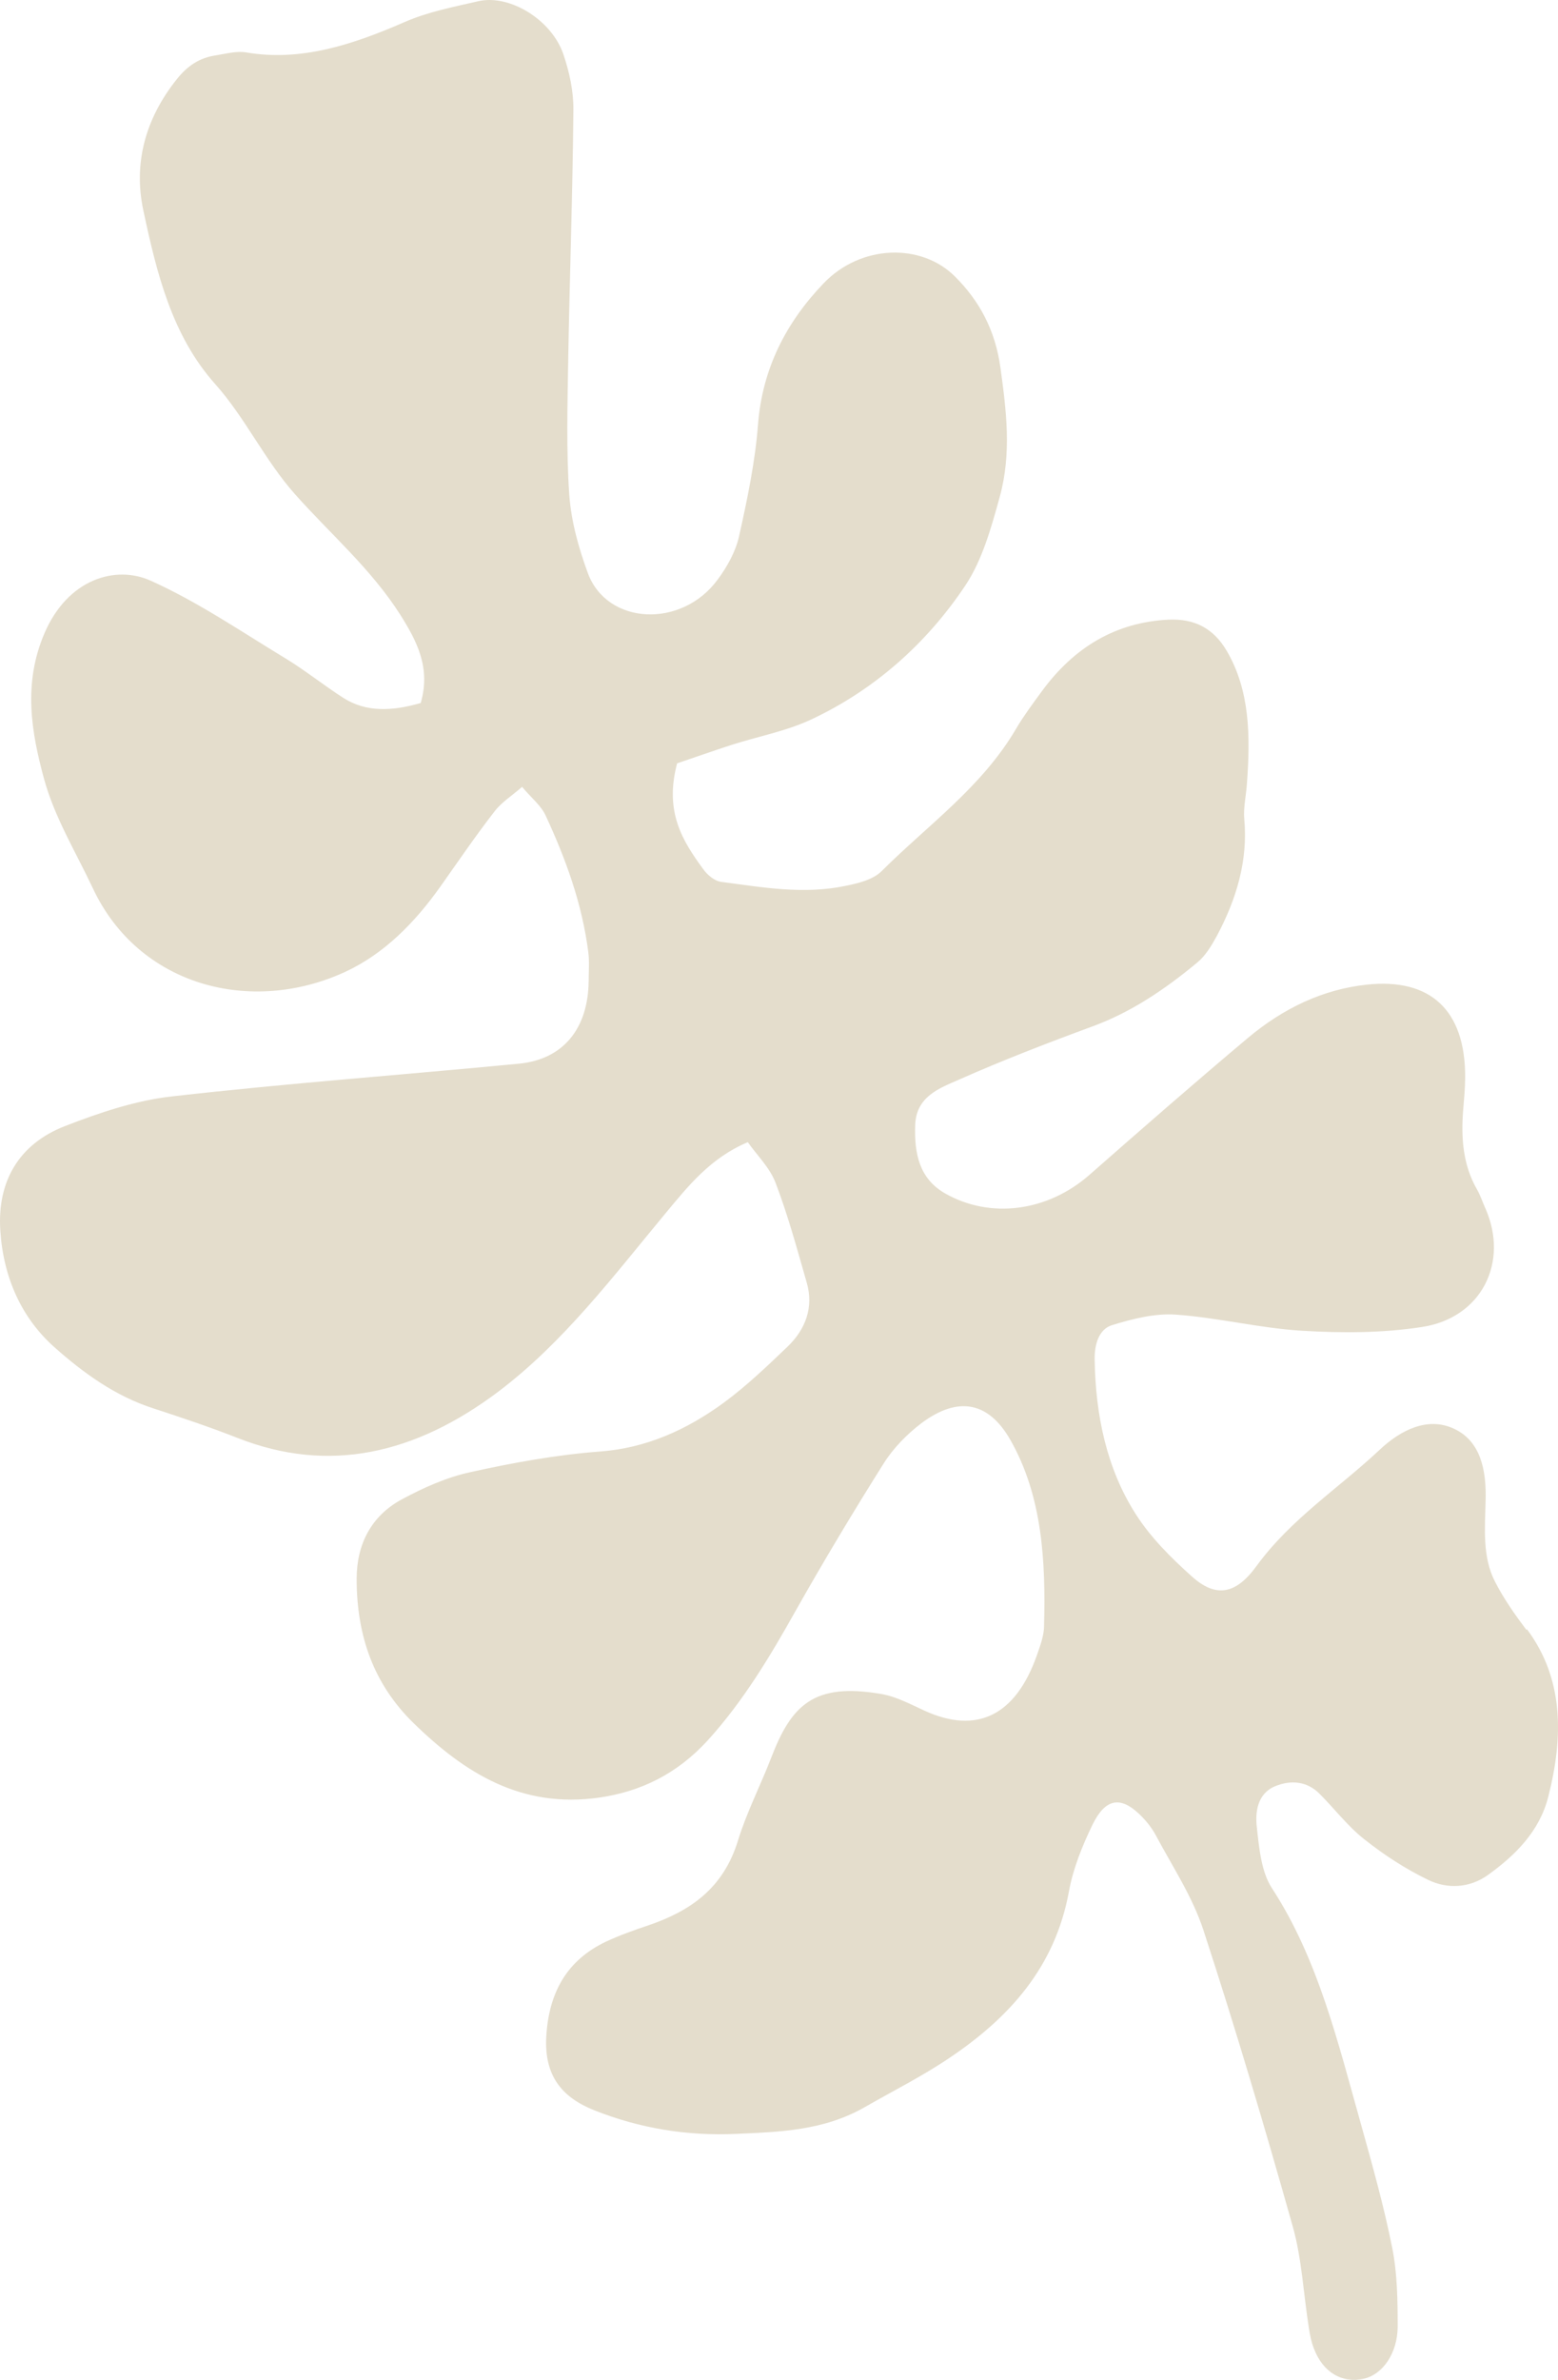<svg width="323" height="493" viewBox="0 0 323 493" fill="none" xmlns="http://www.w3.org/2000/svg">
<path fill-rule="evenodd" clip-rule="evenodd" d="M316.473 337.668C314.092 334.505 311.748 331.193 309.926 327.621C307.322 322.561 307.843 316.719 307.991 310.877C308.177 304.663 307.024 298.486 301.333 295.919C295.939 293.463 290.397 296.216 286.007 300.347C277.489 308.347 267.631 314.635 260.489 324.421C256.137 330.412 251.971 330.97 247.061 326.542C242.783 322.71 238.542 318.505 235.418 313.593C229.466 304.254 227.122 293.277 226.936 281.556C226.899 278.542 227.792 275.379 230.507 274.523C234.822 273.184 239.472 272.03 243.75 272.328C252.603 272.96 261.196 275.156 270.049 275.677C278.196 276.16 286.602 276.16 294.786 274.895C307.099 273.035 312.902 261.537 307.954 250.337C307.359 249.035 306.913 247.621 306.206 246.393C303.342 241.444 302.858 235.825 303.342 229.909C303.528 227.639 303.751 225.369 303.751 223.1C303.788 209.295 296.572 202.56 283.366 203.974C274.29 204.941 266.069 208.848 258.741 214.988C247.656 224.29 236.757 233.816 225.858 243.379C217.079 251.081 205.25 252.495 195.987 247.249C190.594 244.198 189.515 238.988 189.738 232.997C189.961 227.118 194.834 225.407 198.628 223.732C207.854 219.639 217.228 216.03 226.639 212.569C234.599 209.63 241.63 204.867 248.251 199.36C249.925 197.983 251.19 195.862 252.268 193.89C256.36 186.225 258.741 178.262 257.96 169.704C257.737 167.286 258.369 164.718 258.518 162.188C259.224 152.513 259.15 143.099 254.351 134.876C251.599 130.15 247.619 128.104 242.188 128.364C231.475 128.923 222.77 133.909 215.926 143.285C214.103 145.778 212.243 148.271 210.681 150.913C203.576 163.044 192.416 170.858 182.856 180.383C181.071 182.207 178.021 182.951 175.491 183.472C166.638 185.369 158.082 183.807 149.564 182.69C148.113 182.504 146.625 181.239 145.733 179.974C141.529 174.206 137.698 168.216 140.376 158.132C143.873 156.941 147.704 155.602 151.573 154.337C157.115 152.551 162.918 151.509 168.238 149.016C181.071 142.988 191.896 133.574 200.079 121.369C203.65 116.048 205.51 109.276 207.259 102.95C209.751 93.909 208.635 85.053 207.407 76.159C206.329 68.346 203.018 62.318 198.033 57.331C191.003 50.262 178.467 50.671 170.804 58.634C162.993 66.746 158.045 76.346 157.152 87.918C156.557 95.657 154.921 103.471 153.209 111.136C152.503 114.262 150.754 117.425 148.783 120.067C141.343 130.225 125.906 129.518 121.888 118.764C119.991 113.629 118.429 108.085 118.02 102.504C117.388 93.313 117.648 83.974 117.797 74.671C118.094 57.369 118.727 40.029 118.875 22.727C118.913 18.82 118.02 14.838 116.792 11.229C114.337 4.048 105.596 -1.236 99.16 0.252C93.99 1.443 88.708 2.448 83.797 4.606C73.01 9.294 62.334 12.792 51.026 10.857C49.017 10.522 46.748 11.155 44.628 11.489C41.429 11.973 38.899 13.573 36.63 16.438C30.009 24.736 27.665 34.001 29.711 43.564C32.501 56.662 35.663 69.573 44.665 79.62C50.803 86.504 54.969 95.434 61.106 102.318C68.472 110.615 76.916 117.797 83.016 127.397C86.439 132.83 89.34 138.374 87.22 145.63C81.305 147.341 75.911 147.602 71.15 144.551C67.095 141.946 63.301 138.895 59.209 136.402C49.984 130.82 41.02 124.681 31.236 120.29C23.983 117.016 14.051 119.918 9.215 131.192C4.714 141.685 6.537 151.769 9.103 161.258C11.298 169.332 15.725 176.513 19.259 184.03C28.744 204.234 52.03 210.374 71.634 201.295C79.631 197.574 85.955 191.174 91.274 183.695C94.994 178.448 98.602 173.127 102.545 168.067C103.996 166.169 106.154 164.83 108.237 163.006C110.208 165.351 112.143 166.839 113.11 168.923C117.239 177.816 120.661 187.081 121.963 197.239C122.223 199.211 122.037 201.258 122.037 203.267C121.926 213.09 116.755 219.453 107.604 220.346C83.649 222.653 59.656 224.402 35.7 227.118C28.261 227.937 20.672 230.467 13.418 233.295C3.97 236.979 -0.605 244.681 0.064 254.914C0.697 264.7 4.491 273.035 11.261 279.063C17.287 284.421 23.871 289.184 31.683 291.714C37.597 293.649 43.512 295.621 49.278 297.891C68.1 305.295 86.029 301.314 103.401 288.216C116.867 278.021 127.096 264.439 137.884 251.453C142.645 245.723 147.258 239.881 155.032 236.607C156.966 239.36 159.608 241.891 160.798 245.053C163.365 251.751 165.262 258.784 167.27 265.779C168.684 270.728 167.084 275.305 163.29 278.951C159.05 283.007 154.772 287.1 150.122 290.523C142.31 296.254 133.904 299.974 124.455 300.681C115.49 301.351 106.451 302.988 97.524 304.961C92.688 306.002 87.815 308.161 83.277 310.616C76.99 314.002 73.94 319.882 73.94 327.063C73.94 339.044 77.548 348.942 85.732 356.942C96.445 367.398 108.162 374.654 124.195 372.384C132.788 371.156 140.339 367.51 146.737 360.514C154.065 352.44 159.608 343.212 164.927 333.723C170.767 323.379 176.868 313.221 183.191 303.175C185.2 299.975 188.064 297.072 191.003 294.84C198.703 289.072 204.989 290.449 209.453 298.263C216.074 309.872 216.818 323.268 216.446 336.961C216.409 338.933 215.628 340.979 214.959 342.914C210.532 355.417 202.497 359.324 191.672 354.375C188.734 353.035 185.795 351.435 182.67 350.914C168.647 348.496 164.034 353.296 159.868 364.161C157.636 369.928 154.772 375.473 152.986 381.314C149.936 391.212 143.092 395.863 134.536 398.803C131.523 399.807 128.51 400.887 125.608 402.226C117.722 405.984 113.816 412.496 113.258 421.798C112.775 430.022 116.495 434.487 123.228 437.166C132.602 440.887 142.459 442.524 152.689 442.04C161.616 441.631 170.767 441.408 179.36 436.459C185.2 433.11 191.226 430.096 196.843 426.301C209.193 418.003 218.753 407.547 221.617 391.77C222.473 387.082 224.37 382.393 226.49 378.003C229.131 372.607 232.219 372.049 236.124 375.733C237.463 376.998 238.691 378.486 239.584 380.124C243.043 386.635 247.209 392.849 249.516 399.919C256.137 420.161 262.2 440.626 268.003 461.203C269.9 467.901 270.235 475.231 271.351 482.264C271.574 483.715 271.872 485.203 272.393 486.505C274.253 491.454 278.27 493.799 282.808 492.757C286.602 491.864 289.69 487.585 289.764 482.078C289.764 476.571 289.69 470.989 288.648 465.743C286.937 457.11 284.556 448.664 282.213 440.254C277.414 423.212 273.285 405.835 263.688 391.138C261.494 387.789 261.047 382.914 260.564 378.524C260.192 375.398 260.675 371.566 264.321 370.04C267.631 368.663 270.979 368.998 273.546 371.566C276.67 374.691 279.423 378.338 282.845 381.017C286.974 384.291 291.438 387.194 296.162 389.463C299.957 391.287 304.606 391.212 308.512 388.384C314.092 384.366 319.151 379.417 320.974 372.235C324.21 359.584 324.135 347.64 316.547 337.482L316.473 337.668Z" fill="#E4DDCC"/>
</svg>
